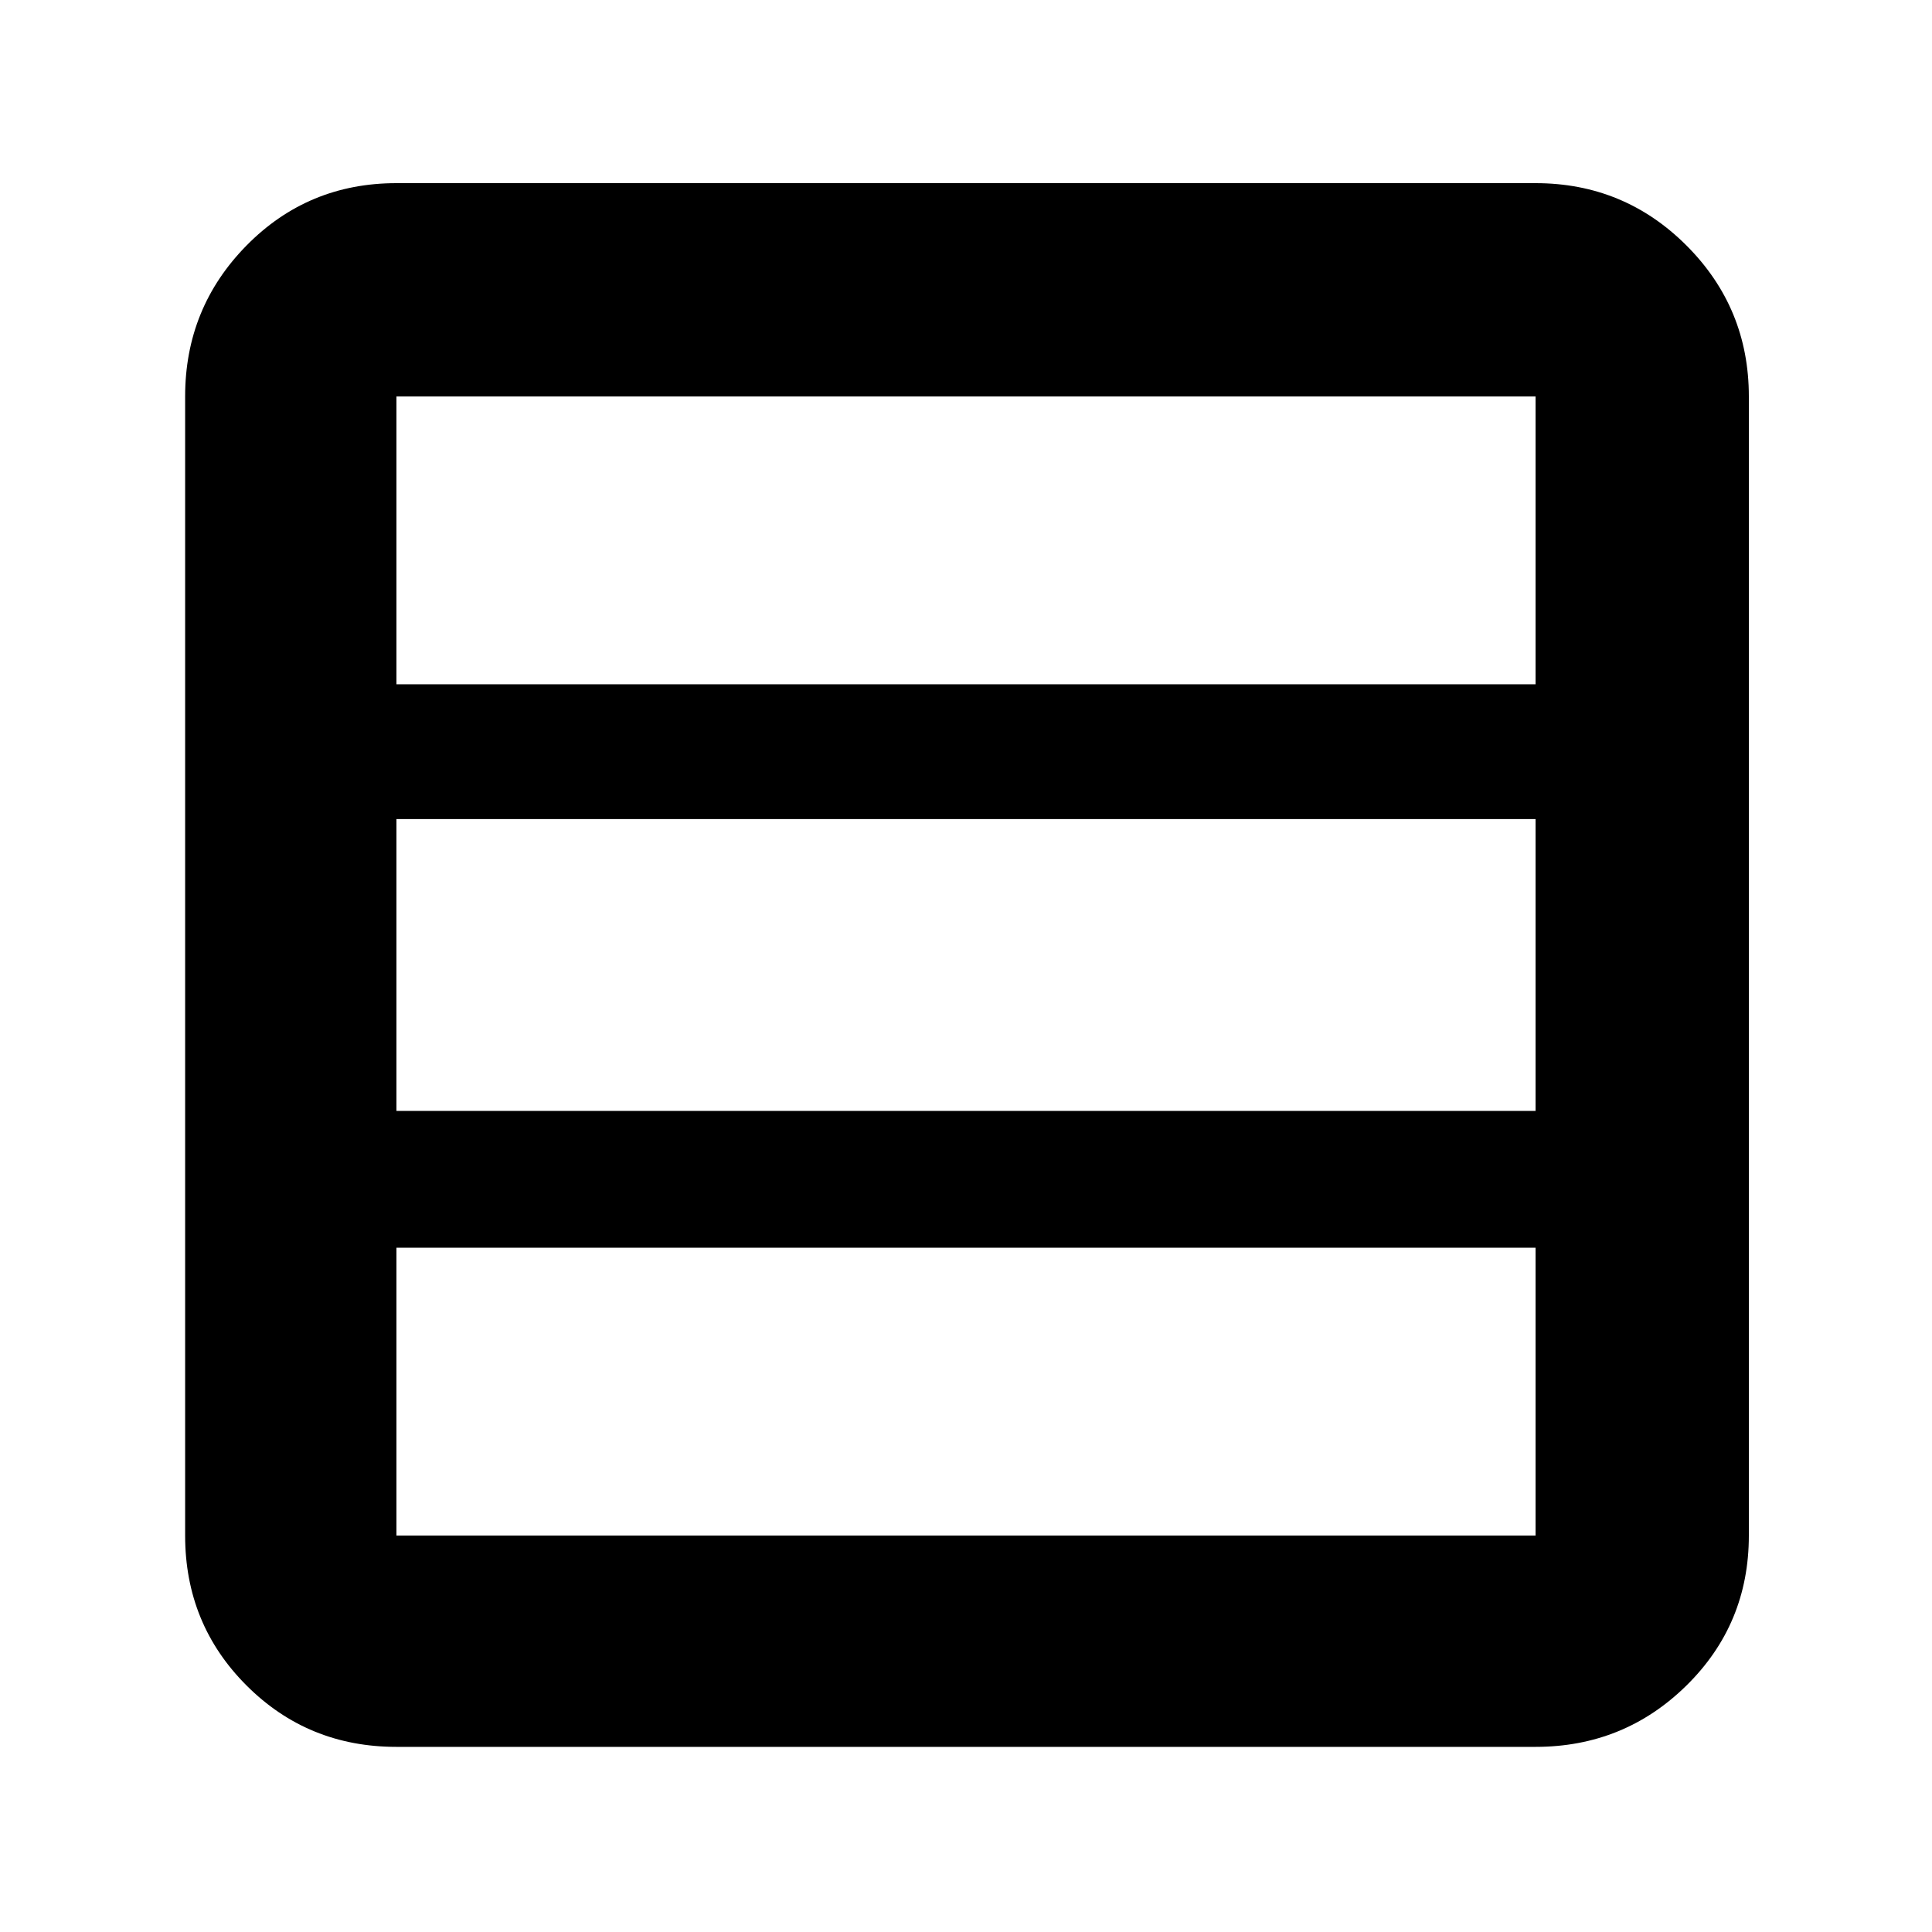 <svg xmlns="http://www.w3.org/2000/svg" height="40" width="40"><path d="M31.792 31.792V25.833Q31.792 25.833 31.792 25.833Q31.792 25.833 31.792 25.833H8.208Q8.208 25.833 8.208 25.833Q8.208 25.833 8.208 25.833V31.792Q8.208 31.792 8.208 31.792Q8.208 31.792 8.208 31.792H31.792Q31.792 31.792 31.792 31.792Q31.792 31.792 31.792 31.792ZM31.792 23V16.958Q31.792 16.958 31.792 16.958Q31.792 16.958 31.792 16.958H8.208Q8.208 16.958 8.208 16.958Q8.208 16.958 8.208 16.958V23Q8.208 23 8.208 23Q8.208 23 8.208 23H31.792Q31.792 23 31.792 23Q31.792 23 31.792 23ZM31.792 14.167V8.208Q31.792 8.208 31.792 8.208Q31.792 8.208 31.792 8.208H8.208Q8.208 8.208 8.208 8.208Q8.208 8.208 8.208 8.208V14.167Q8.208 14.167 8.208 14.167Q8.208 14.167 8.208 14.167H31.792Q31.792 14.167 31.792 14.167Q31.792 14.167 31.792 14.167ZM8.208 36.167Q6.375 36.167 5.104 34.896Q3.833 33.625 3.833 31.792V8.208Q3.833 6.375 5.104 5.083Q6.375 3.792 8.208 3.792H31.792Q33.625 3.792 34.917 5.083Q36.208 6.375 36.208 8.208V31.792Q36.208 33.625 34.917 34.896Q33.625 36.167 31.792 36.167Z"/></svg>